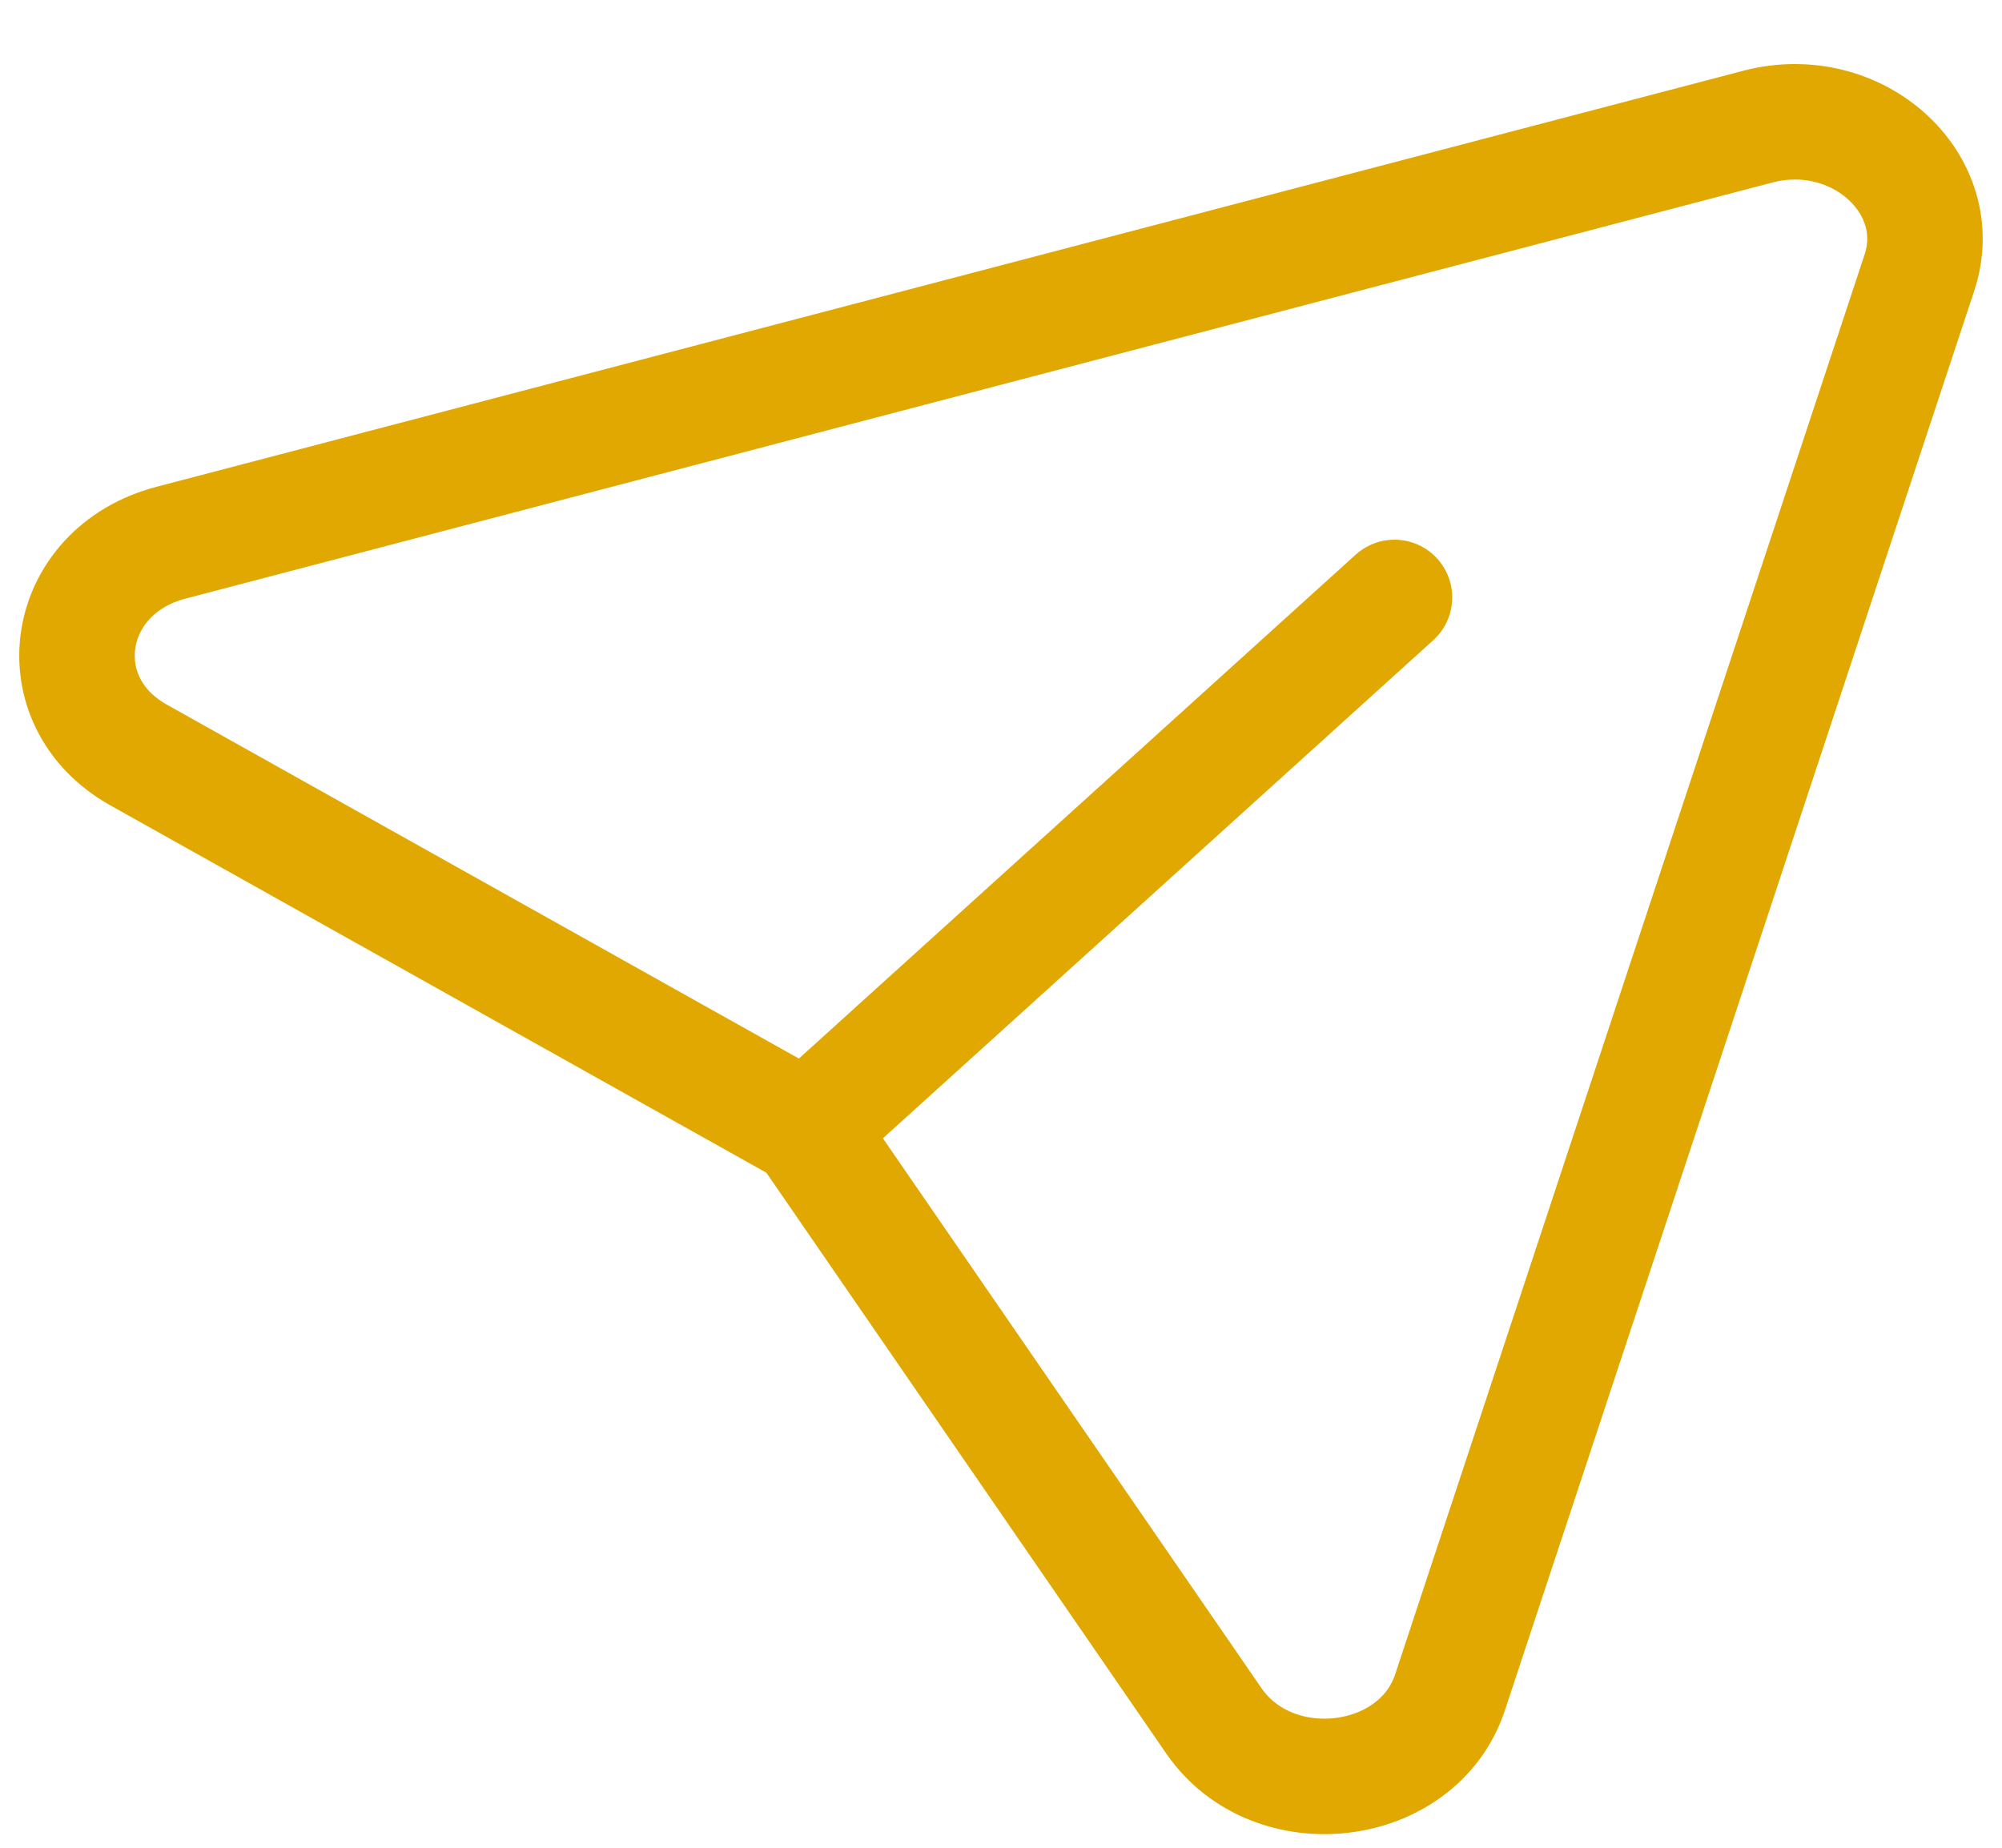 <svg width="26" height="24" viewBox="0 0 26 24" fill="none" xmlns="http://www.w3.org/2000/svg">
<path d="M18.11 7.76L10.479 14.667L1.799 9.806C0.556 9.109 0.814 7.417 2.221 7.049L22.828 1.645C24.116 1.307 25.31 2.385 24.927 3.543L18.831 21.983C18.413 23.244 16.535 23.47 15.764 22.351L10.475 14.668" stroke="#E0A800" stroke-width="1.5" stroke-linecap="round" stroke-linejoin="round"/>
</svg>
